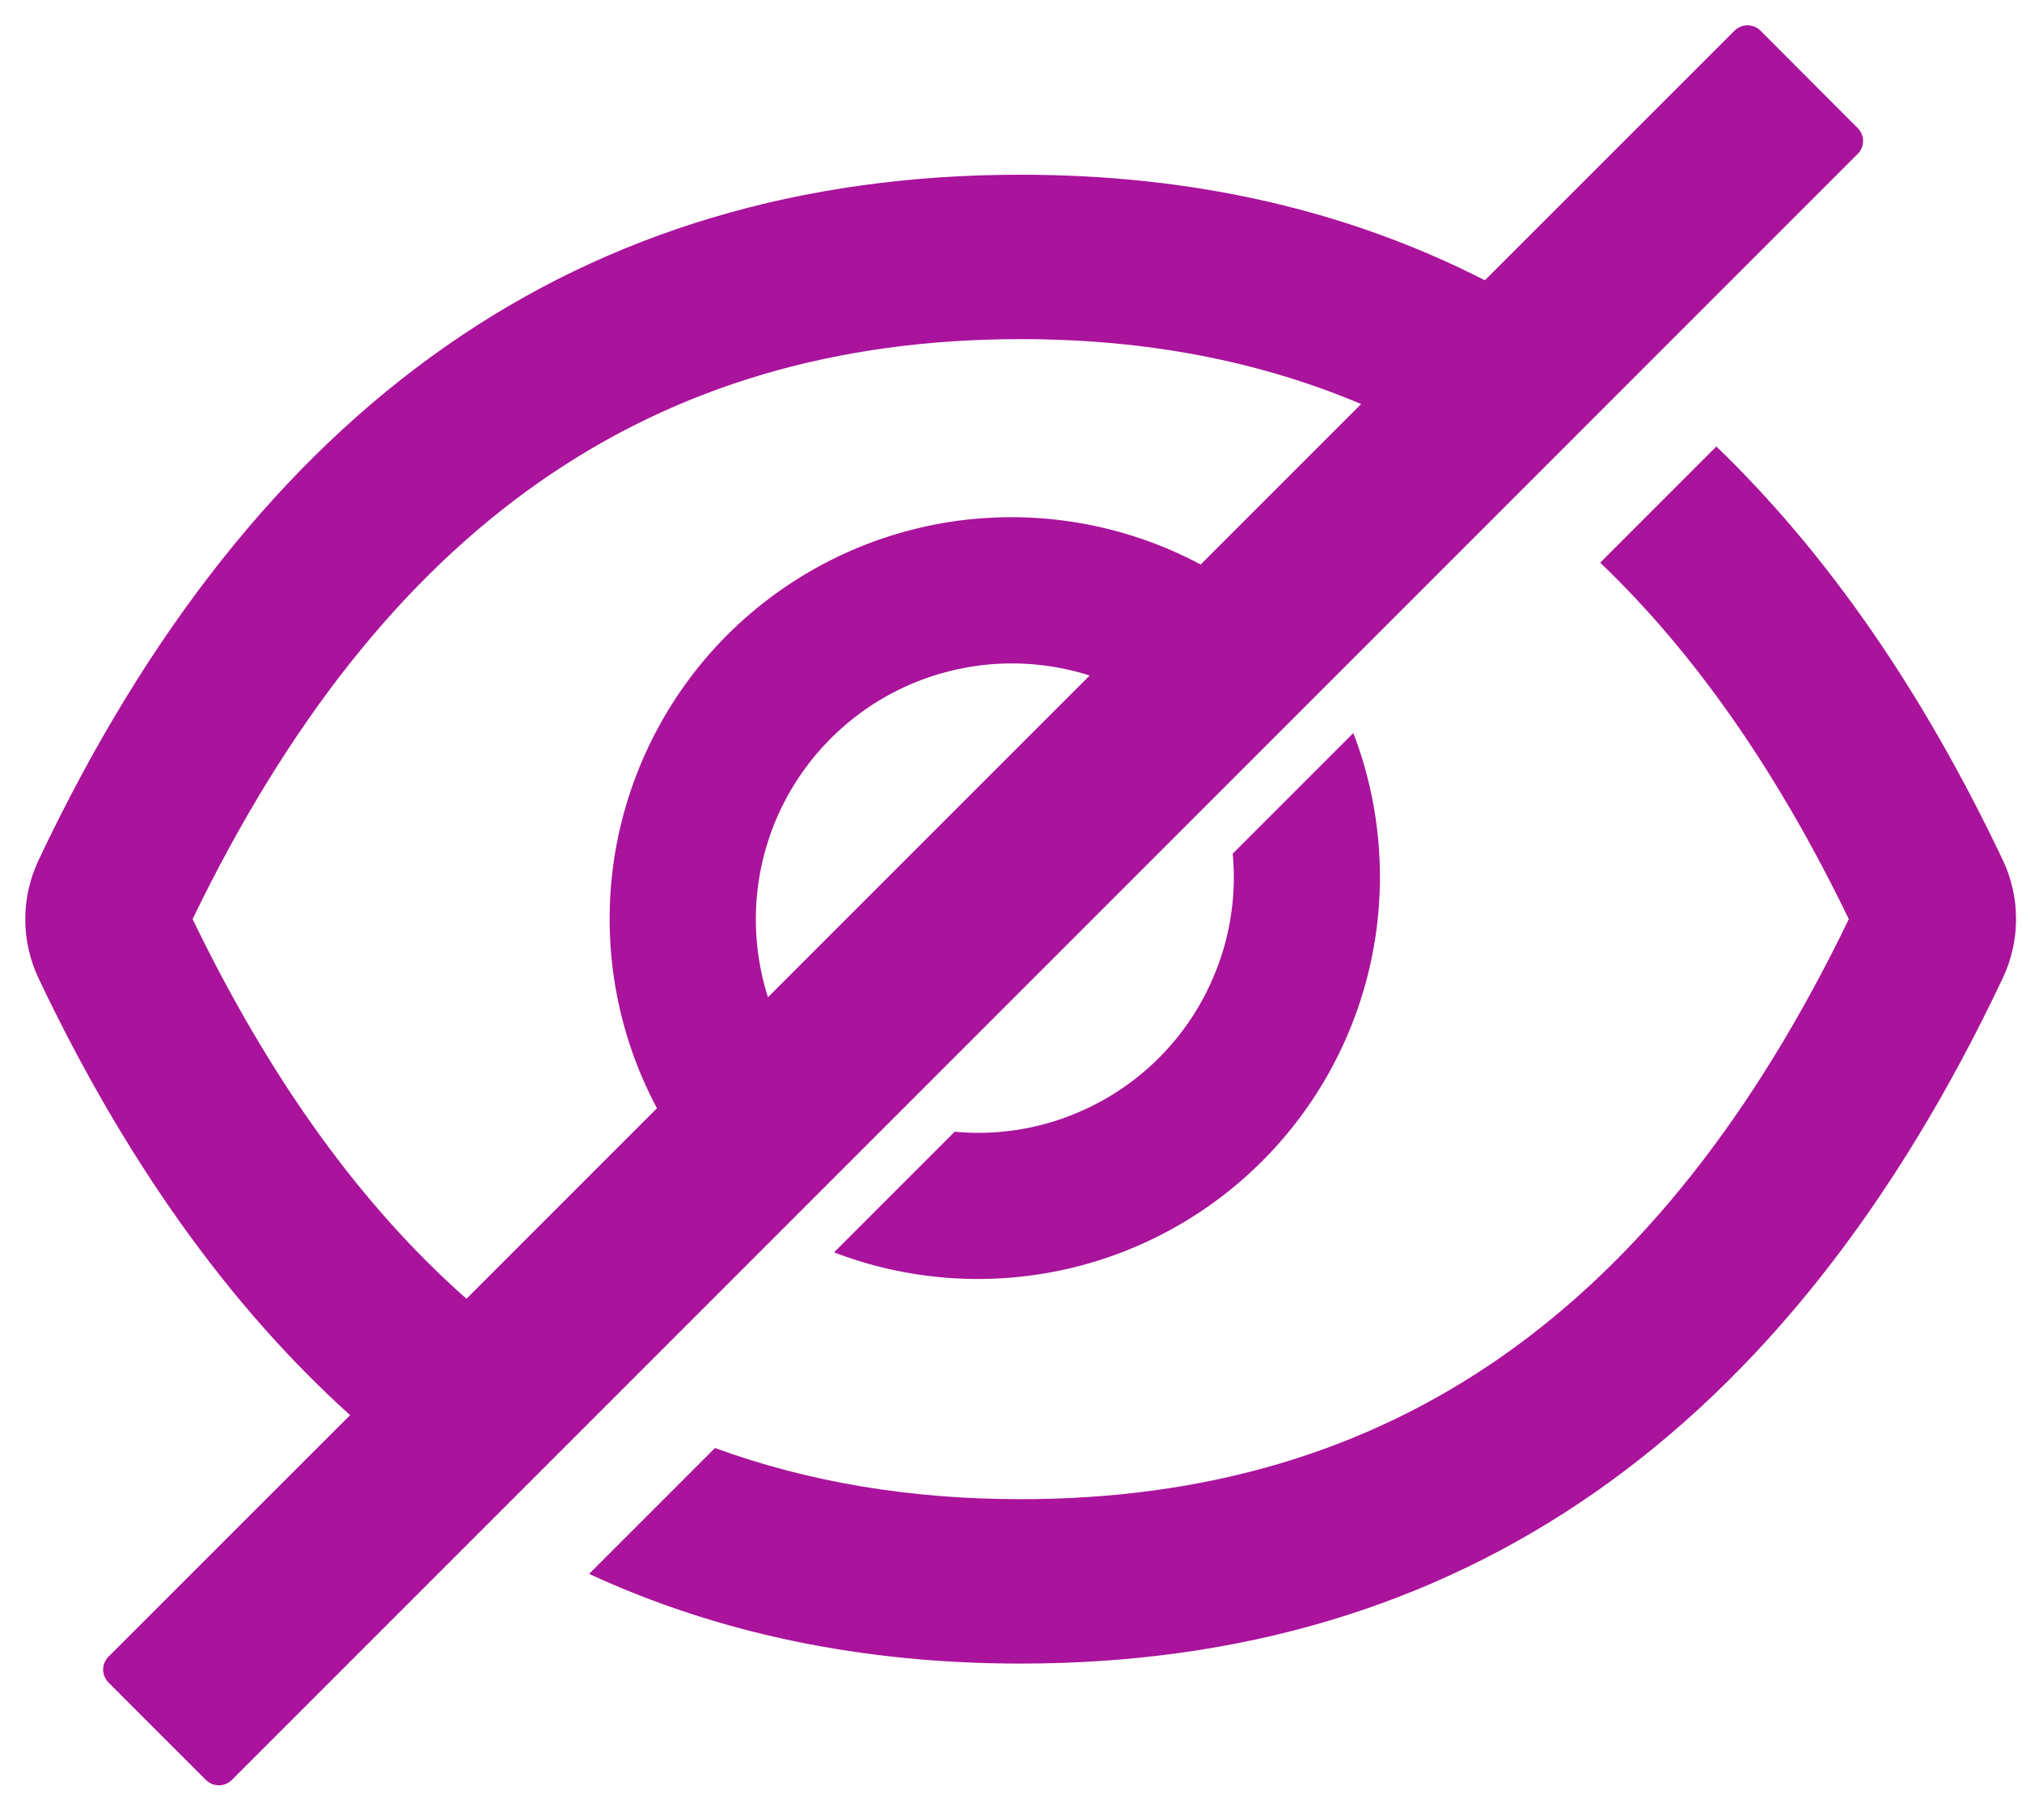 <svg width="20" height="18" viewBox="0 0 20 18" fill="none" xmlns="http://www.w3.org/2000/svg">
<path d="M9.674 11.204C9.596 11.204 9.519 11.2 9.443 11.193L8.25 12.386C8.967 12.661 9.749 12.722 10.501 12.562C11.252 12.402 11.941 12.027 12.484 11.484C13.027 10.941 13.402 10.252 13.562 9.501C13.722 8.749 13.661 7.967 13.386 7.25L12.193 8.443C12.2 8.519 12.204 8.596 12.204 8.674C12.204 9.007 12.139 9.335 12.011 9.642C11.884 9.949 11.698 10.228 11.463 10.463C11.228 10.698 10.949 10.884 10.642 11.011C10.335 11.139 10.007 11.204 9.674 11.204Z" fill="#AA139B"/>
<path d="M19.811 8.508C19.017 6.835 18.072 5.471 16.977 4.416L15.828 5.565C16.765 6.46 17.581 7.632 18.287 9.09C16.408 12.979 13.741 14.827 10.096 14.827C9.002 14.827 7.994 14.658 7.072 14.321L5.827 15.566C7.107 16.157 8.53 16.453 10.096 16.453C14.436 16.453 17.674 14.192 19.811 9.671C19.897 9.489 19.941 9.29 19.941 9.089C19.941 8.888 19.897 8.69 19.811 8.508ZM18.375 1.267L17.413 0.303C17.396 0.286 17.376 0.273 17.354 0.264C17.332 0.255 17.308 0.25 17.285 0.25C17.261 0.25 17.237 0.255 17.215 0.264C17.194 0.273 17.174 0.286 17.157 0.303L14.687 2.772C13.325 2.076 11.795 1.728 10.096 1.728C5.755 1.728 2.517 3.989 0.38 8.51C0.295 8.692 0.25 8.891 0.25 9.092C0.25 9.293 0.295 9.491 0.38 9.673C1.234 11.471 2.261 12.912 3.463 13.996L1.073 16.385C1.039 16.419 1.02 16.465 1.02 16.512C1.02 16.56 1.039 16.606 1.073 16.64L2.037 17.604C2.071 17.638 2.117 17.657 2.165 17.657C2.213 17.657 2.259 17.638 2.293 17.604L18.375 1.522C18.392 1.506 18.405 1.486 18.414 1.464C18.424 1.442 18.428 1.418 18.428 1.395C18.428 1.371 18.424 1.347 18.414 1.325C18.405 1.304 18.392 1.284 18.375 1.267ZM1.905 9.09C3.786 5.202 6.453 3.354 10.096 3.354C11.327 3.354 12.447 3.566 13.463 3.996L11.876 5.583C11.124 5.182 10.263 5.033 9.42 5.158C8.577 5.284 7.797 5.677 7.194 6.279C6.592 6.882 6.199 7.662 6.073 8.505C5.948 9.348 6.097 10.209 6.498 10.961L4.614 12.845C3.571 11.924 2.673 10.678 1.905 9.09ZM7.476 9.09C7.476 8.692 7.571 8.3 7.751 7.945C7.932 7.59 8.194 7.283 8.515 7.048C8.837 6.813 9.21 6.658 9.603 6.594C9.996 6.53 10.398 6.56 10.778 6.681L7.596 9.863C7.516 9.613 7.476 9.353 7.476 9.09Z" fill="#AA139B"/>
</svg>
